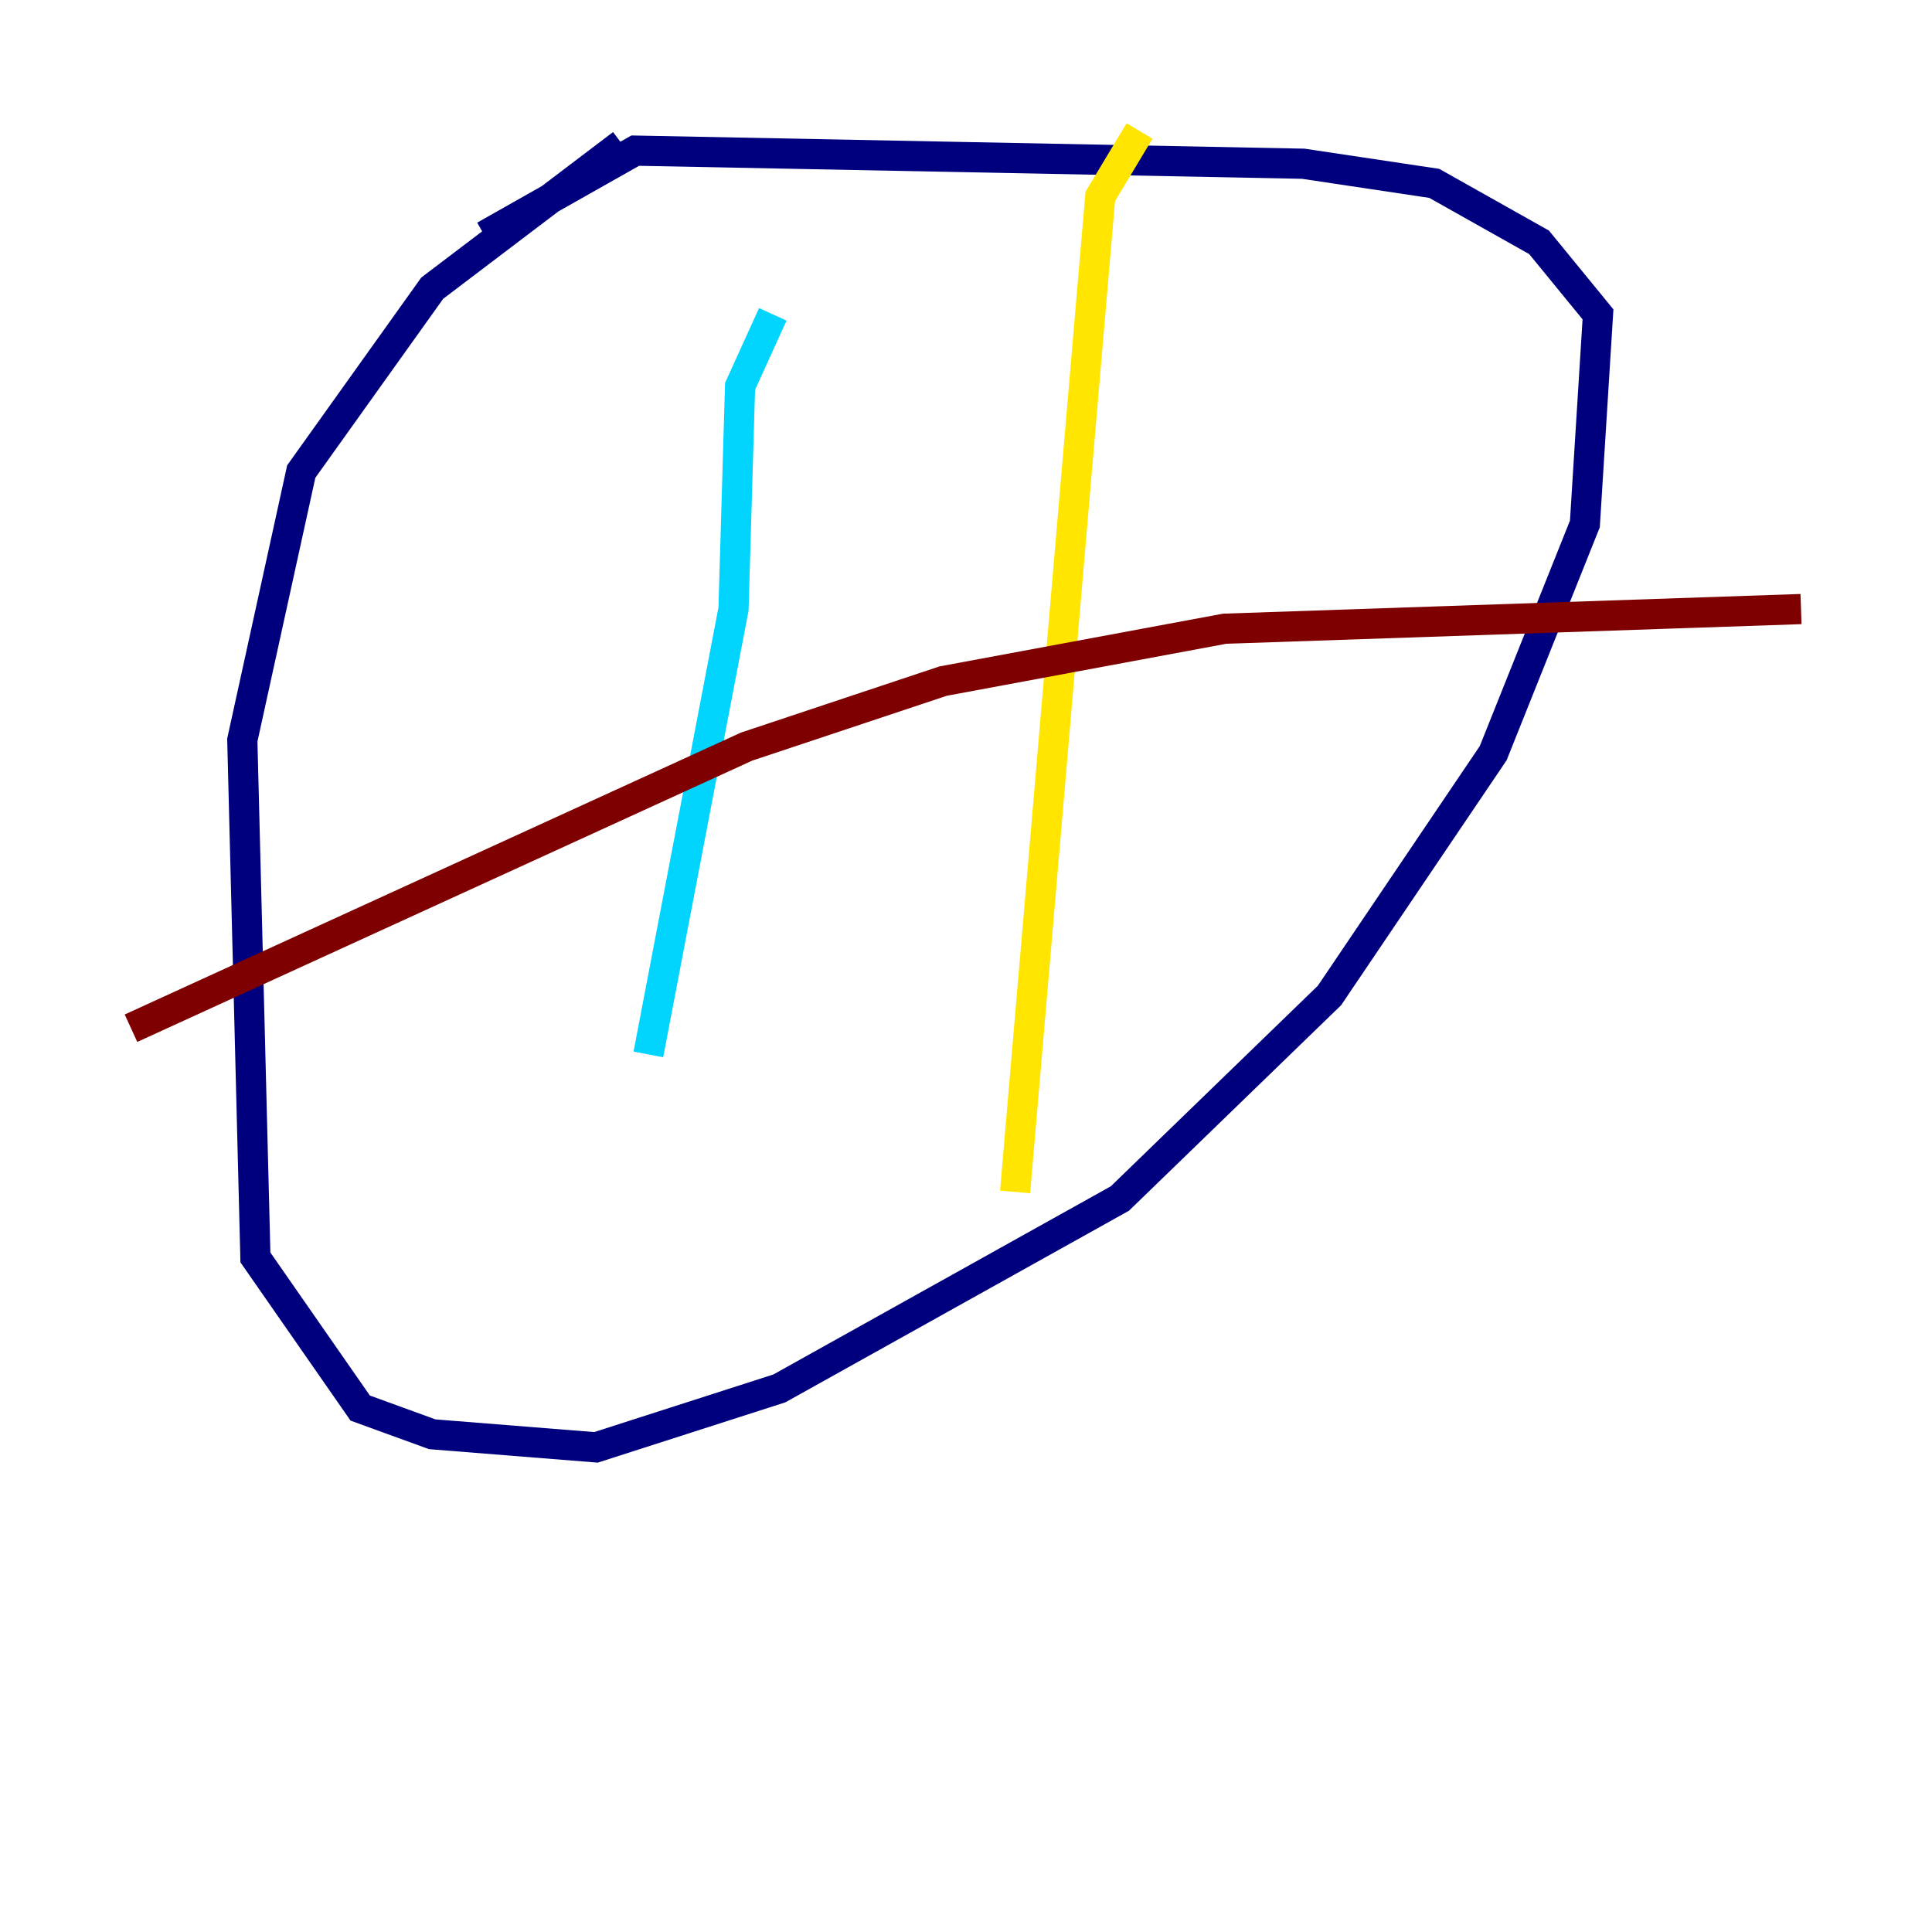 <?xml version="1.0" encoding="utf-8" ?>
<svg baseProfile="tiny" height="128" version="1.2" viewBox="0,0,128,128" width="128" xmlns="http://www.w3.org/2000/svg" xmlns:ev="http://www.w3.org/2001/xml-events" xmlns:xlink="http://www.w3.org/1999/xlink"><defs /><polyline fill="none" points="41.22,9.546 28.637,19.091 19.959,31.241 16.054,49.031 16.922,83.308 23.864,93.288 28.637,95.024 39.485,95.891 51.634,91.986 74.197,79.403 88.081,65.953 98.929,49.898 105.003,34.712 105.871,20.827 101.966,16.054 95.024,12.149 86.346,10.848 42.088,9.98 32.108,15.62" stroke="#00007f" stroke-width="2" /><polyline fill="none" points="51.2,20.827 49.031,25.6 48.597,40.352 42.956,69.858" stroke="#00d4ff" stroke-width="2" /><polyline fill="none" points="75.498,8.678 72.895,13.017 67.254,78.969" stroke="#ffe500" stroke-width="2" /><polyline fill="none" points="8.678,68.122 49.464,49.464 62.481,45.125 81.139,41.654 119.322,40.352" stroke="#7f0000" stroke-width="2" /></svg>